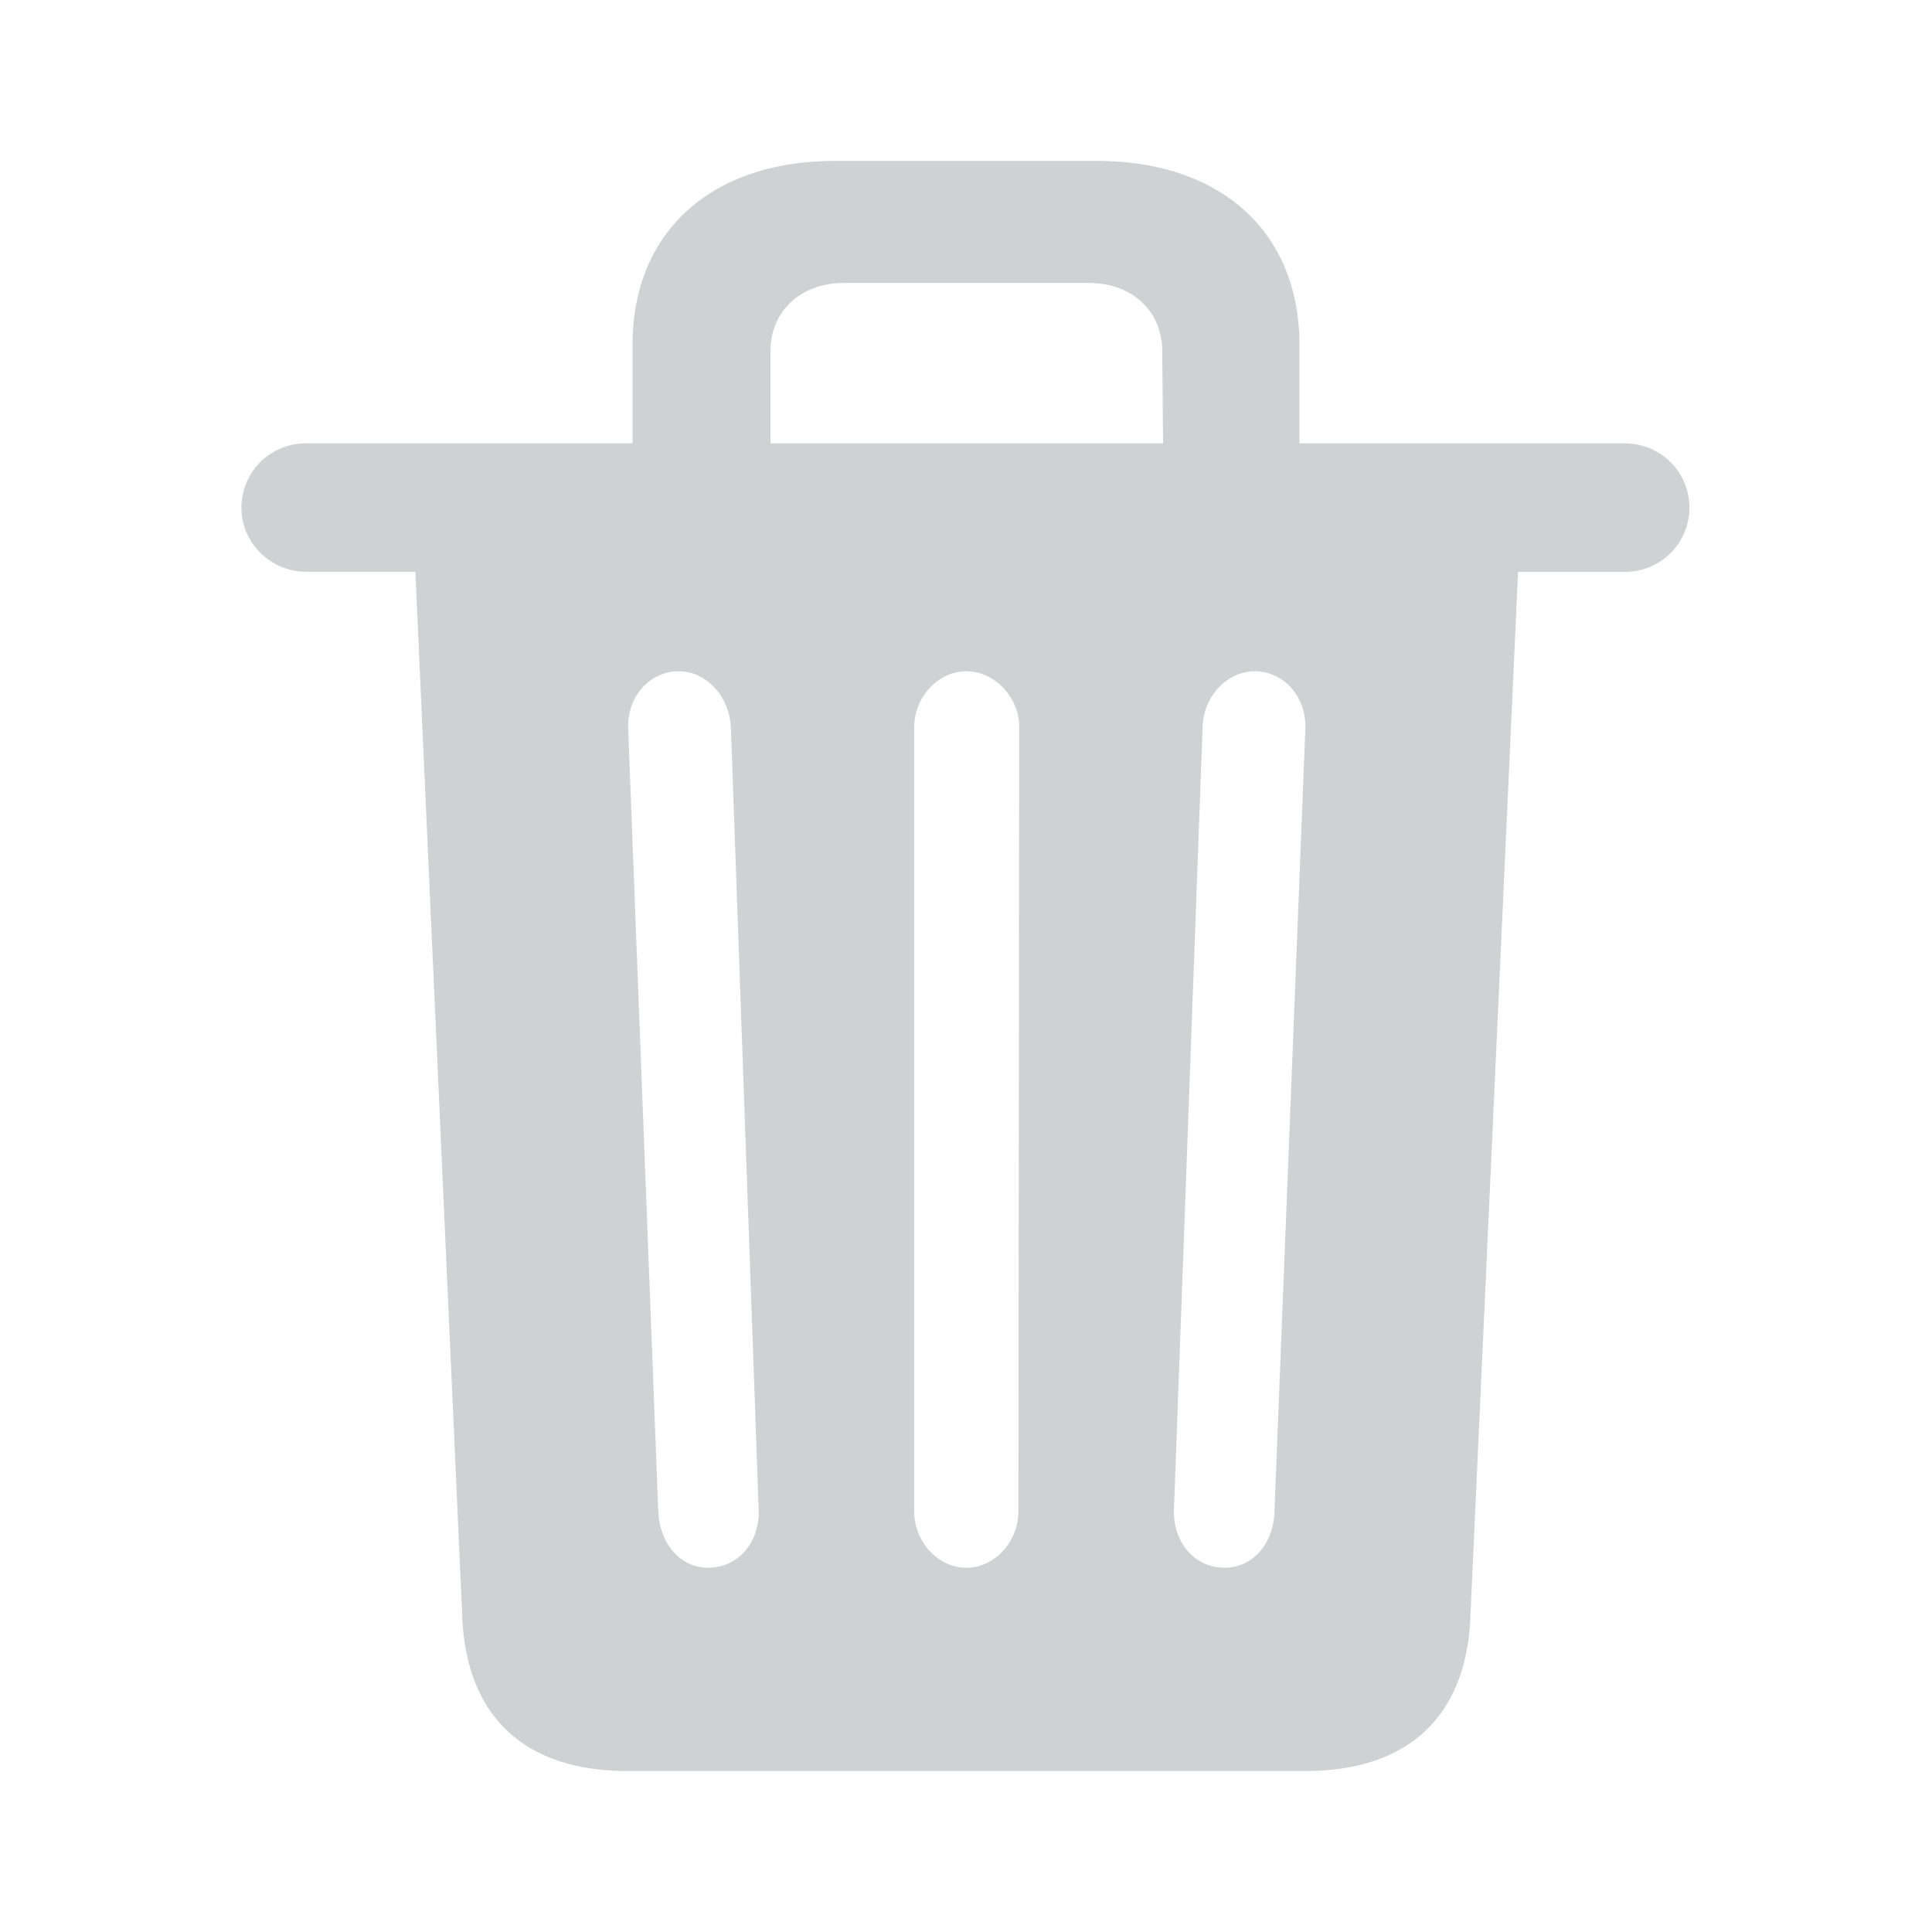 <svg xmlns="http://www.w3.org/2000/svg" width="24" height="24"><path fill="#D0D1D3" d="M16.215 22c1.258 0 1.996-.658 2.05-1.903l.593-12.993h1.33a.797.797 0 10.001-1.596h-4.047V4.28c0-1.388-.966-2.281-2.515-2.281h-3.254c-1.55 0-2.515.893-2.515 2.281v1.227H3.81a.8.8 0 00-.811.793c0 .451.365.803.811.803h1.35l.583 12.993C5.798 21.342 6.536 22 7.793 22h8.422zM14.447 5.508H9.571V4.362c0-.495.374-.847.912-.847h3.044c.537 0 .911.352.911.847l.01 1.146zm-5.65 13.967c-.347 0-.602-.297-.62-.703l-.374-9.73c-.01-.396.273-.703.629-.703.346 0 .629.316.647.694l.346 9.73c.01.397-.255.712-.629.712zm3.208 0c-.347 0-.648-.315-.648-.703V9.033c0-.378.301-.694.648-.694.346 0 .656.316.656.694l-.01 9.739c0 .388-.3.703-.646.703zm3.208 0c-.374 0-.638-.315-.63-.712l.356-9.73c.01-.378.301-.694.647-.694.356 0 .638.307.63.703l-.384 9.73c-.009.406-.273.703-.62.703z"/></svg>